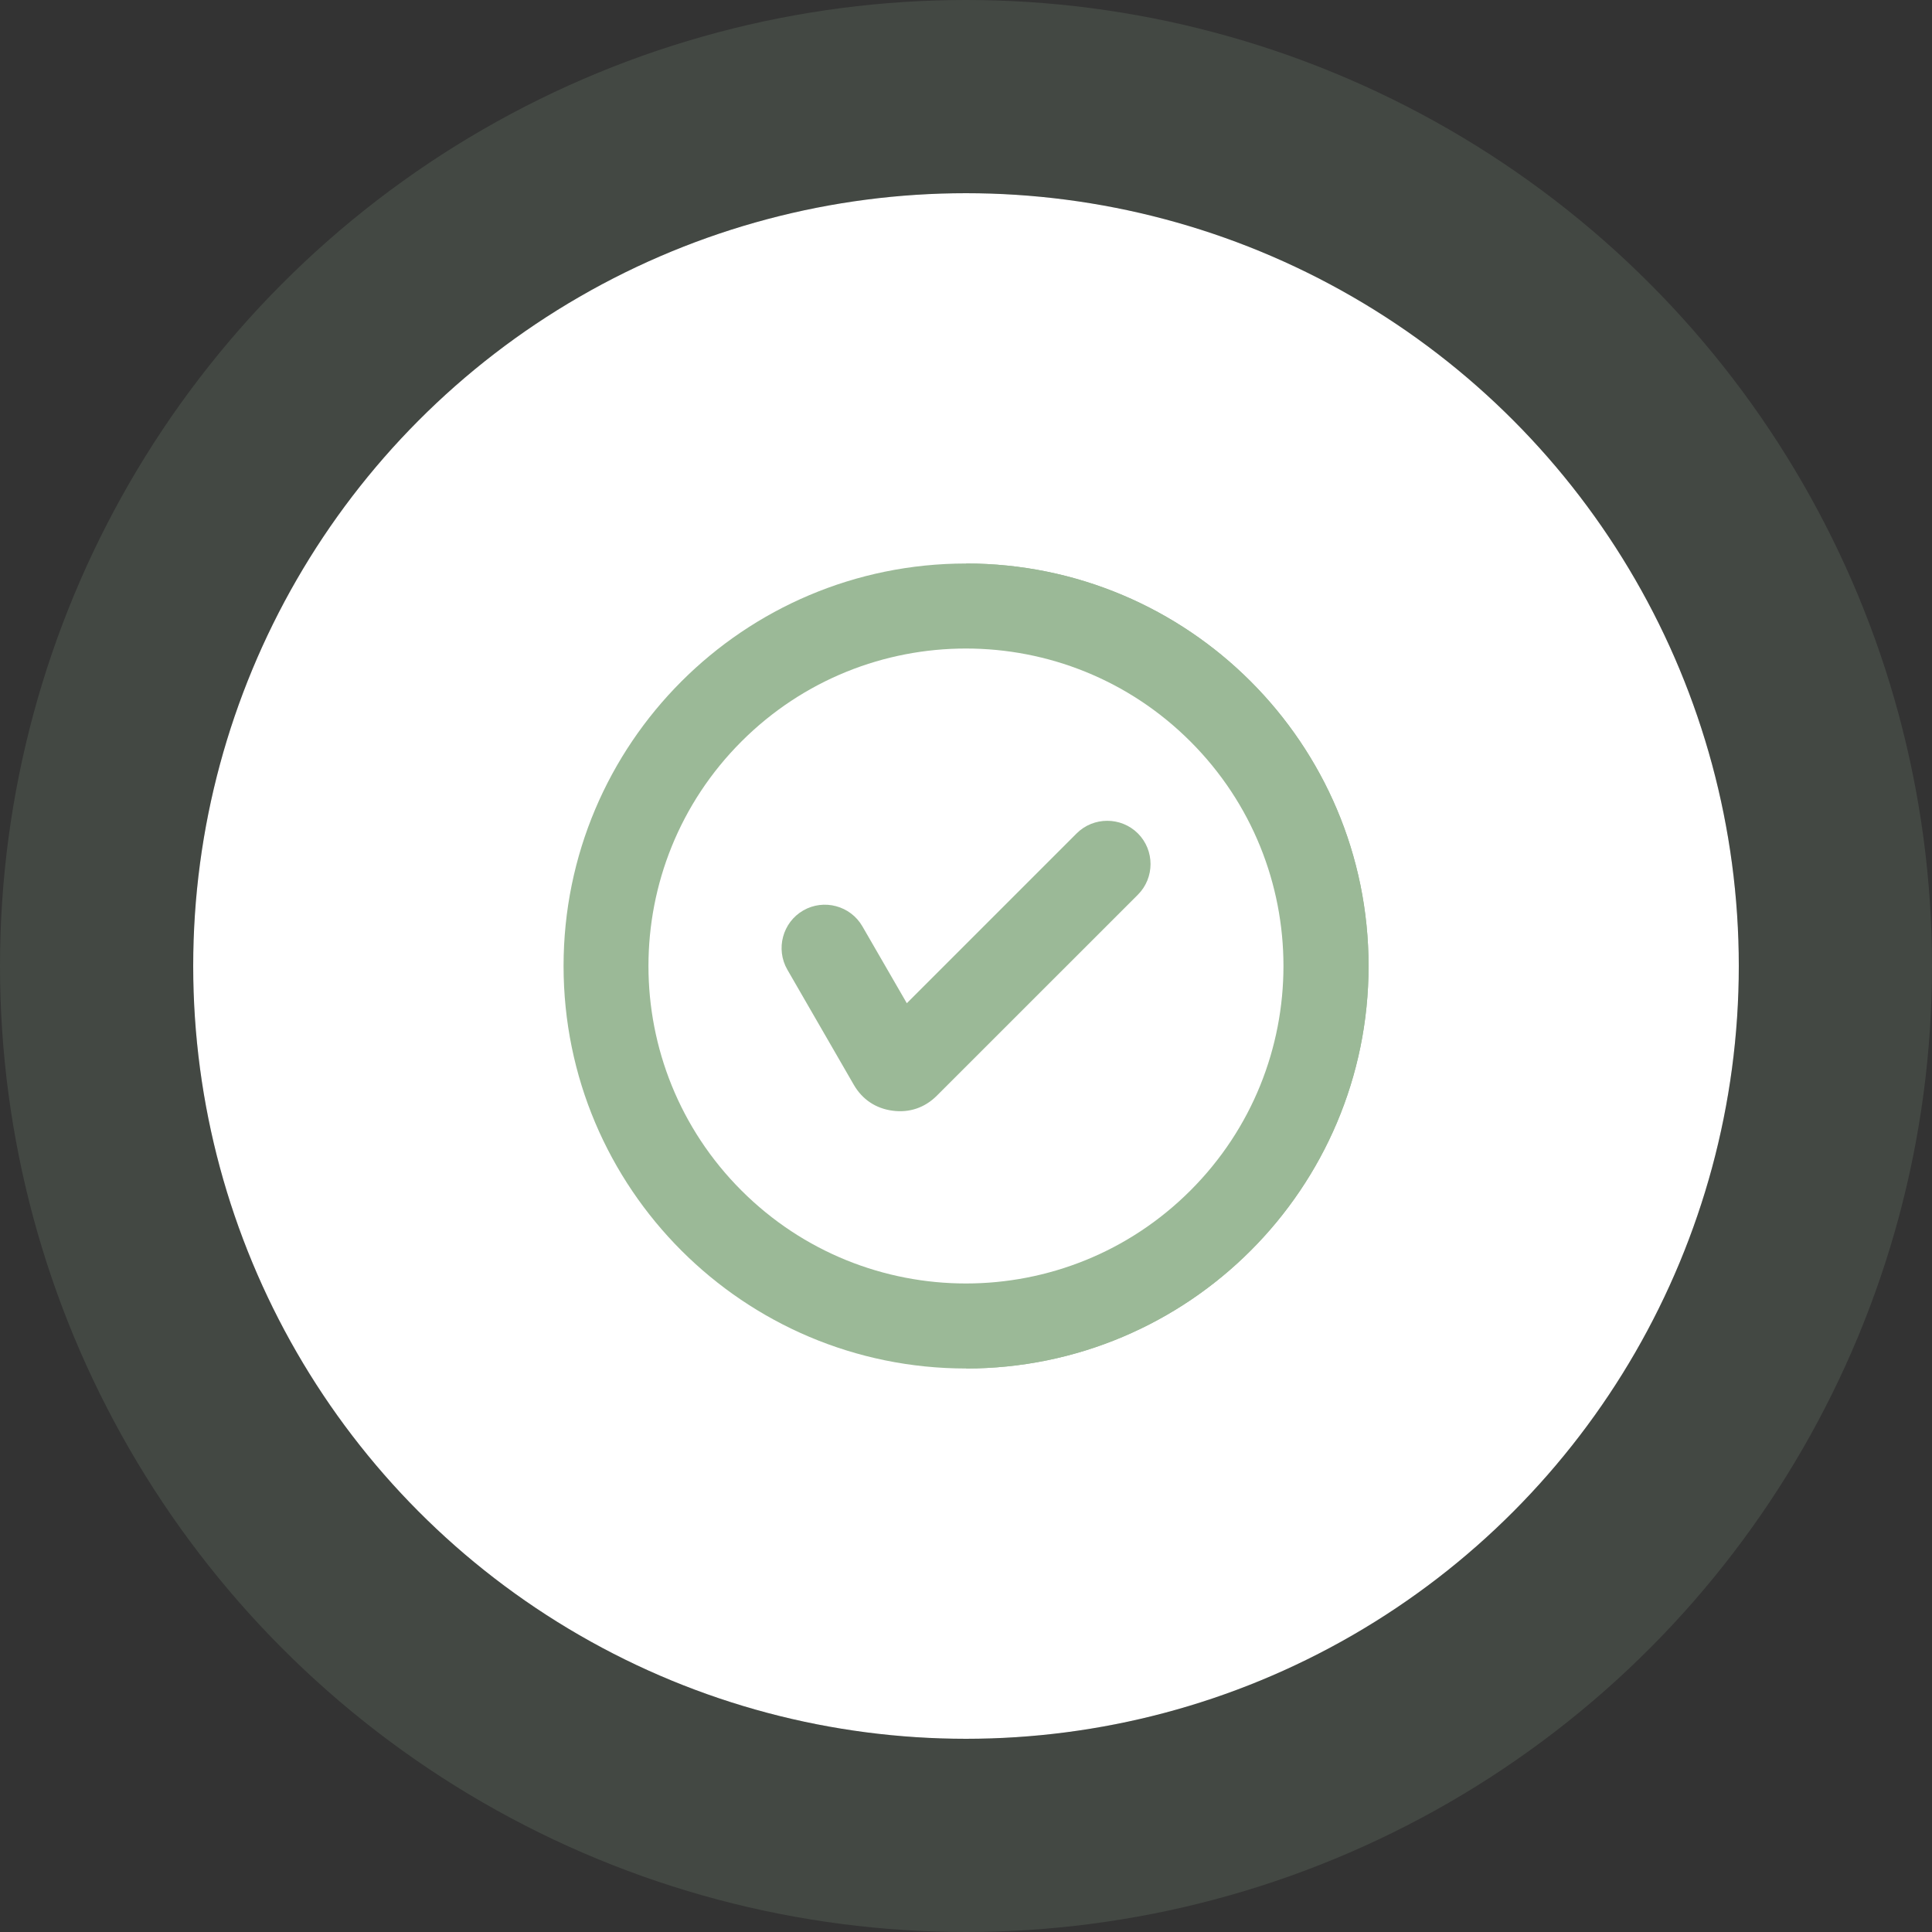 <svg width="30" height="30" viewBox="0 0 30 30" fill="none" xmlns="http://www.w3.org/2000/svg">
<rect x="0" y="0" width="30" height="30" fill="#333333" stroke="none"/>
<circle cx="15" cy="15" r="12" fill="white"/>
<circle cx="15" cy="15" r="13.5" stroke="#9BB997" stroke-opacity="0.16" stroke-width="3"/>
<g clip-path="url(#clip0_6764_44023)">
<g clip-path="url(#clip1_6764_44023)">
<path d="M15.001 21.25C18.452 21.25 21.251 18.452 21.251 15C21.251 11.548 18.452 8.75 15.001 8.75C11.549 8.75 8.751 11.548 8.751 15C8.751 18.452 11.549 21.25 15.001 21.25Z" fill="#9BB997"/>
<path fill-rule="evenodd" clip-rule="evenodd" d="M15.001 8.75C18.452 8.75 21.251 11.548 21.251 15C21.251 18.452 18.452 21.25 15.001 21.25V8.75Z" fill="#9BB997"/>
<path d="M18.485 18.486C20.411 16.561 20.411 13.439 18.485 11.514C16.56 9.589 13.438 9.589 11.513 11.514C9.588 13.439 9.588 16.561 11.513 18.486C13.438 20.411 16.56 20.411 18.485 18.486Z" fill="white"/>
<path fill-rule="evenodd" clip-rule="evenodd" d="M17.669 12.941C17.931 13.203 17.931 13.631 17.669 13.893L14.547 17.014C14.361 17.2 14.122 17.282 13.861 17.247C13.6 17.213 13.39 17.073 13.258 16.845L12.226 15.057C12.041 14.736 12.152 14.323 12.472 14.138C12.792 13.953 13.206 14.063 13.391 14.384L14.081 15.578L16.718 12.941C16.979 12.68 17.407 12.68 17.669 12.941H17.669Z" fill="#9BB997"/>
</g>
</g>
<defs>
<clipPath id="clip0_6764_44023">
<rect width="13.333" height="13.333" fill="white" transform="translate(8.334 8.333)"/>
</clipPath>
<clipPath id="clip1_6764_44023">
<rect width="13.333" height="13.333" fill="white" transform="translate(8.334 8.333)"/>
</clipPath>
</defs>
</svg>
